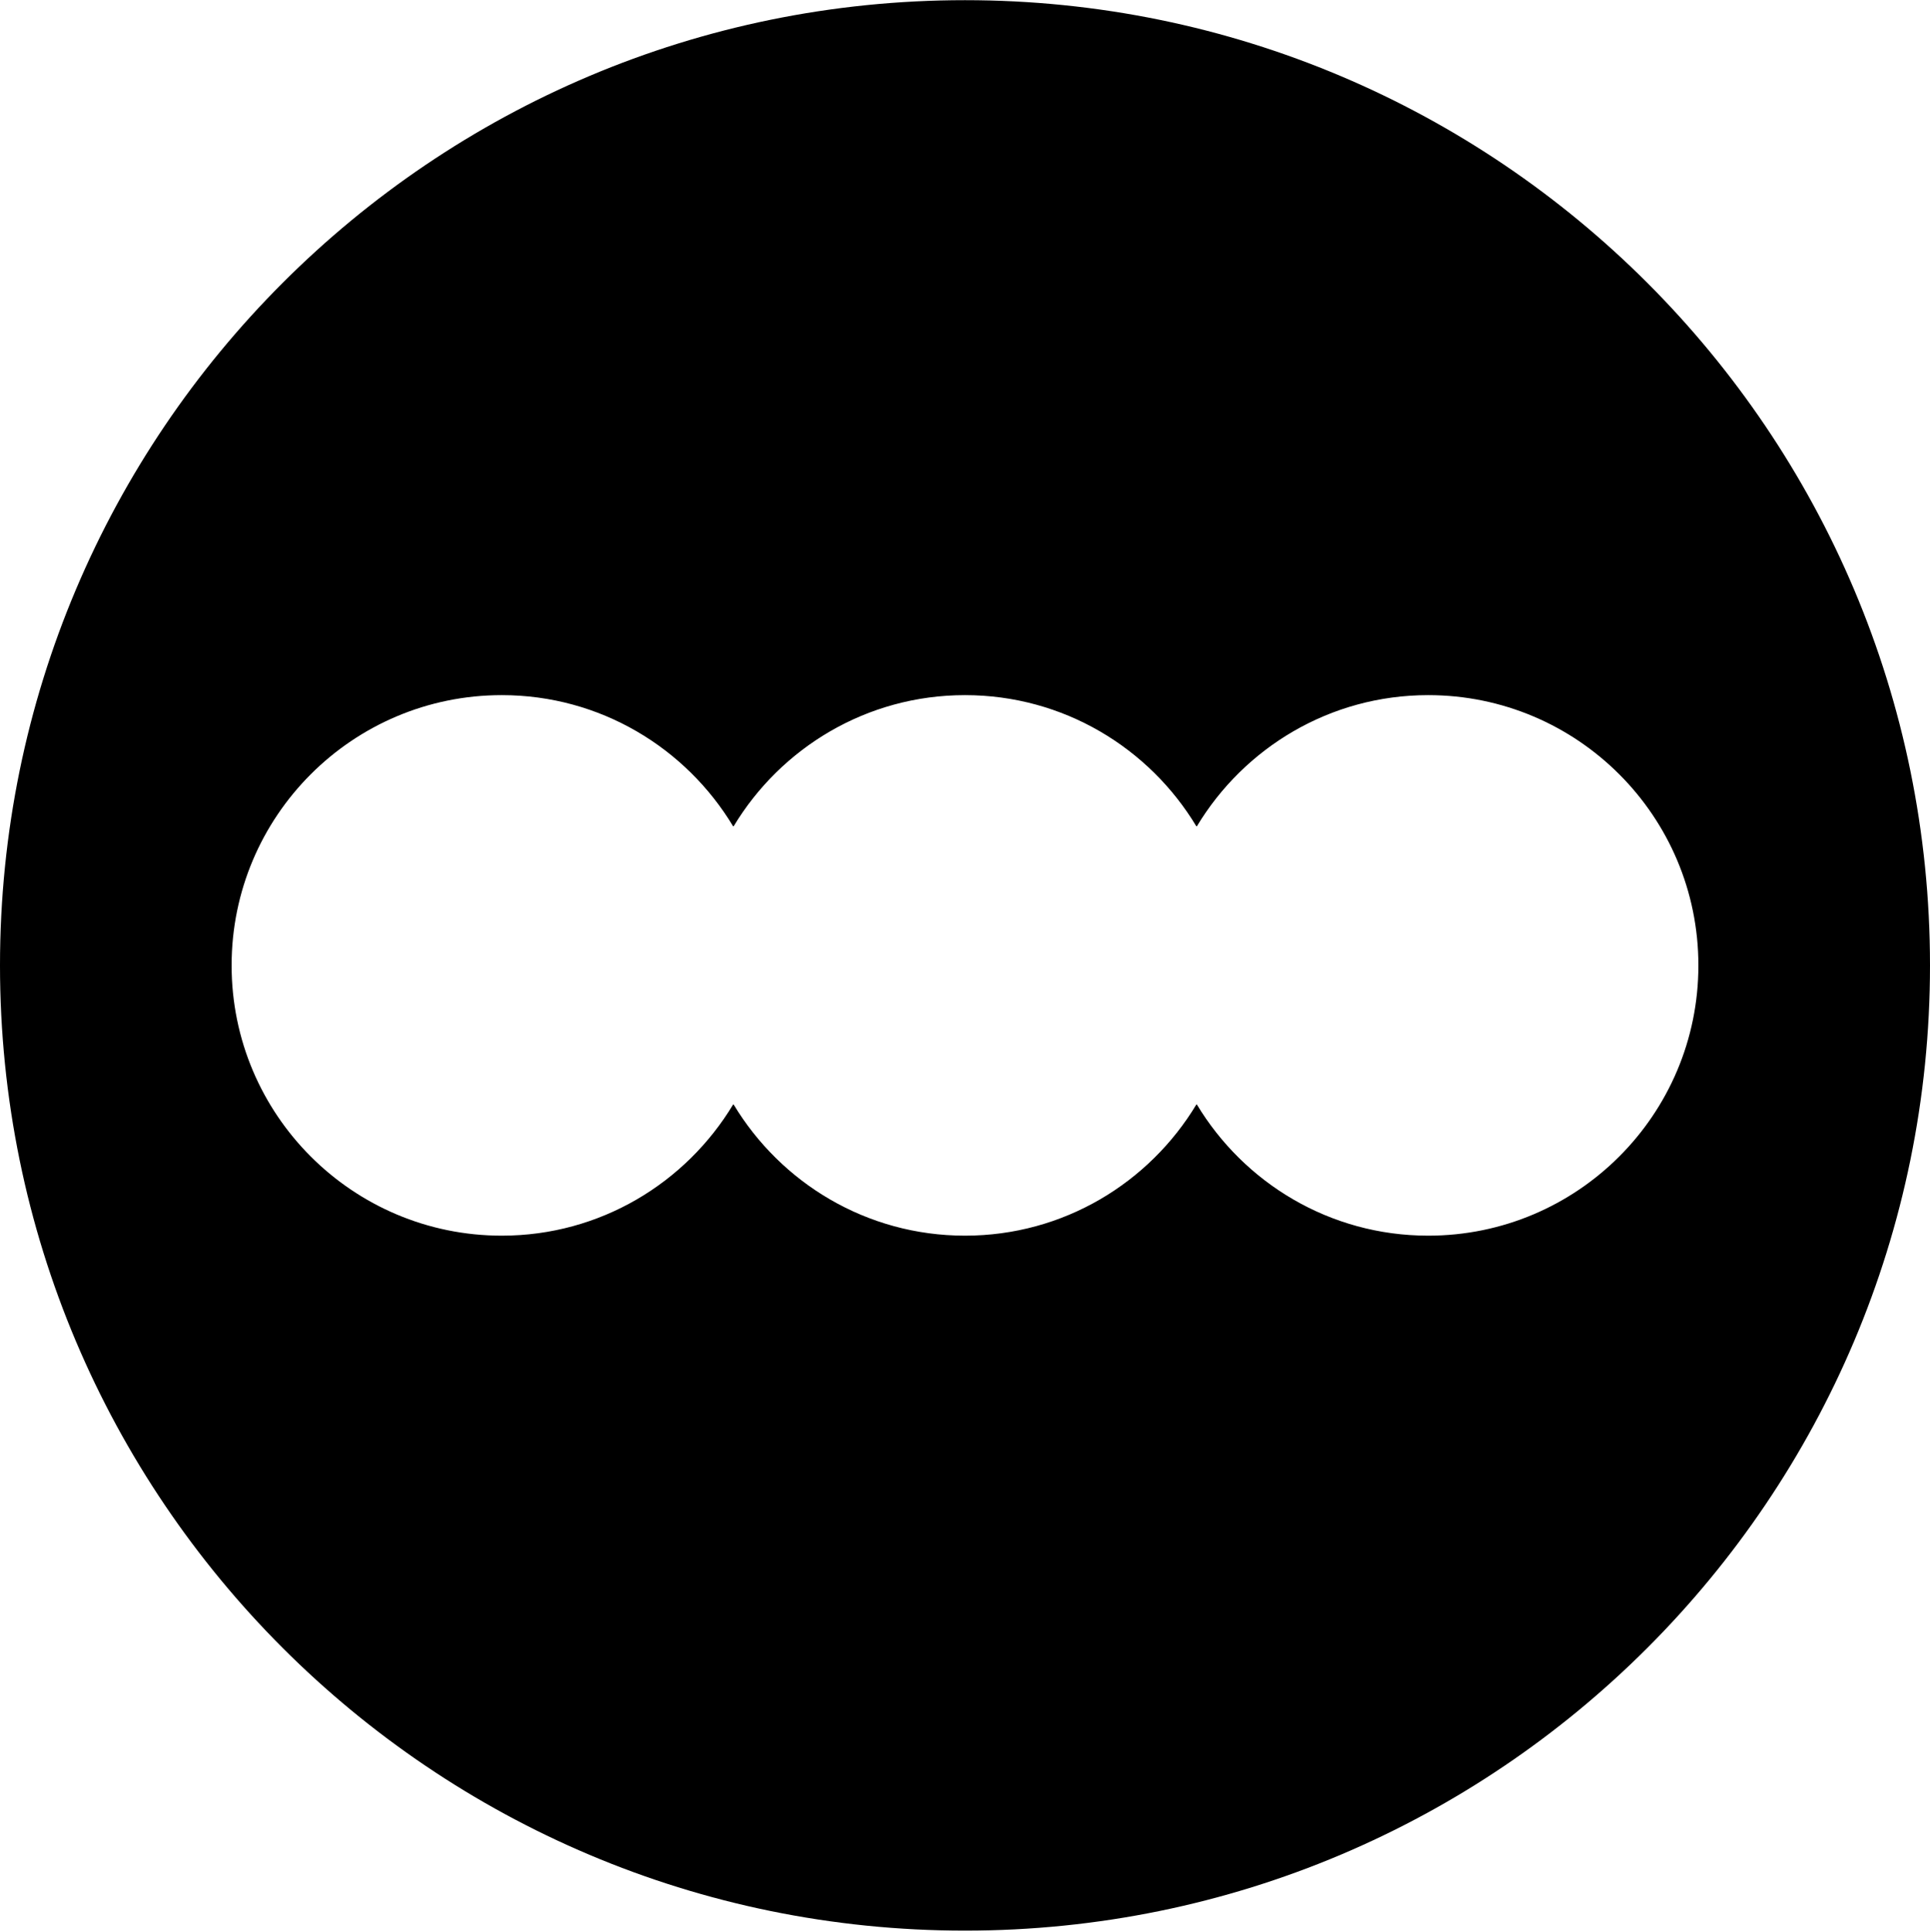 <?xml version="1.0" encoding="UTF-8"?>
<svg width="1024px" height="1025px" viewBox="0 0 1024 1025" version="1.1" xmlns="http://www.w3.org/2000/svg" xmlns:xlink="http://www.w3.org/1999/xlink">
  <g id="LetterBoxd" transform="translate(0, 0.093)" fill="currentColor" fill-rule="nonzero">
    <path d="M512,0 C229.233,0 0,229.233 0,512 C0,794.767 229.233,1024 512,1024 C794.767,1024 1024,794.767 1024,512 C1024,229.233 794.767,0 512,0 Z M757.76,655.36 C705.577,655.36 660.05,627.394 634.972,585.717 C634.942,585.768 634.911,585.831 634.88,585.881 C634.849,585.831 634.82,585.768 634.788,585.717 C609.71,627.394 564.183,655.36 512,655.36 C459.818,655.36 414.29,627.394 389.212,585.717 C389.181,585.768 389.152,585.831 389.121,585.881 C389.089,585.831 389.059,585.768 389.029,585.717 C363.951,627.394 318.423,655.36 266.241,655.36 C187.065,655.36 122.881,591.175 122.881,512 C122.881,432.825 187.065,368.64 266.241,368.64 C318.423,368.64 363.951,396.606 389.029,438.283 C389.059,438.232 389.089,438.169 389.121,438.119 C389.152,438.169 389.181,438.232 389.212,438.283 C414.291,396.606 459.818,368.64 512,368.64 C564.183,368.64 609.71,396.606 634.788,438.283 C634.82,438.232 634.849,438.169 634.88,438.119 C634.911,438.169 634.942,438.232 634.972,438.283 C660.05,396.606 705.577,368.64 757.76,368.64 C836.936,368.64 901.12,432.825 901.12,512 C901.12,591.175 836.935,655.36 757.76,655.36 Z"></path>
  </g>
</svg>